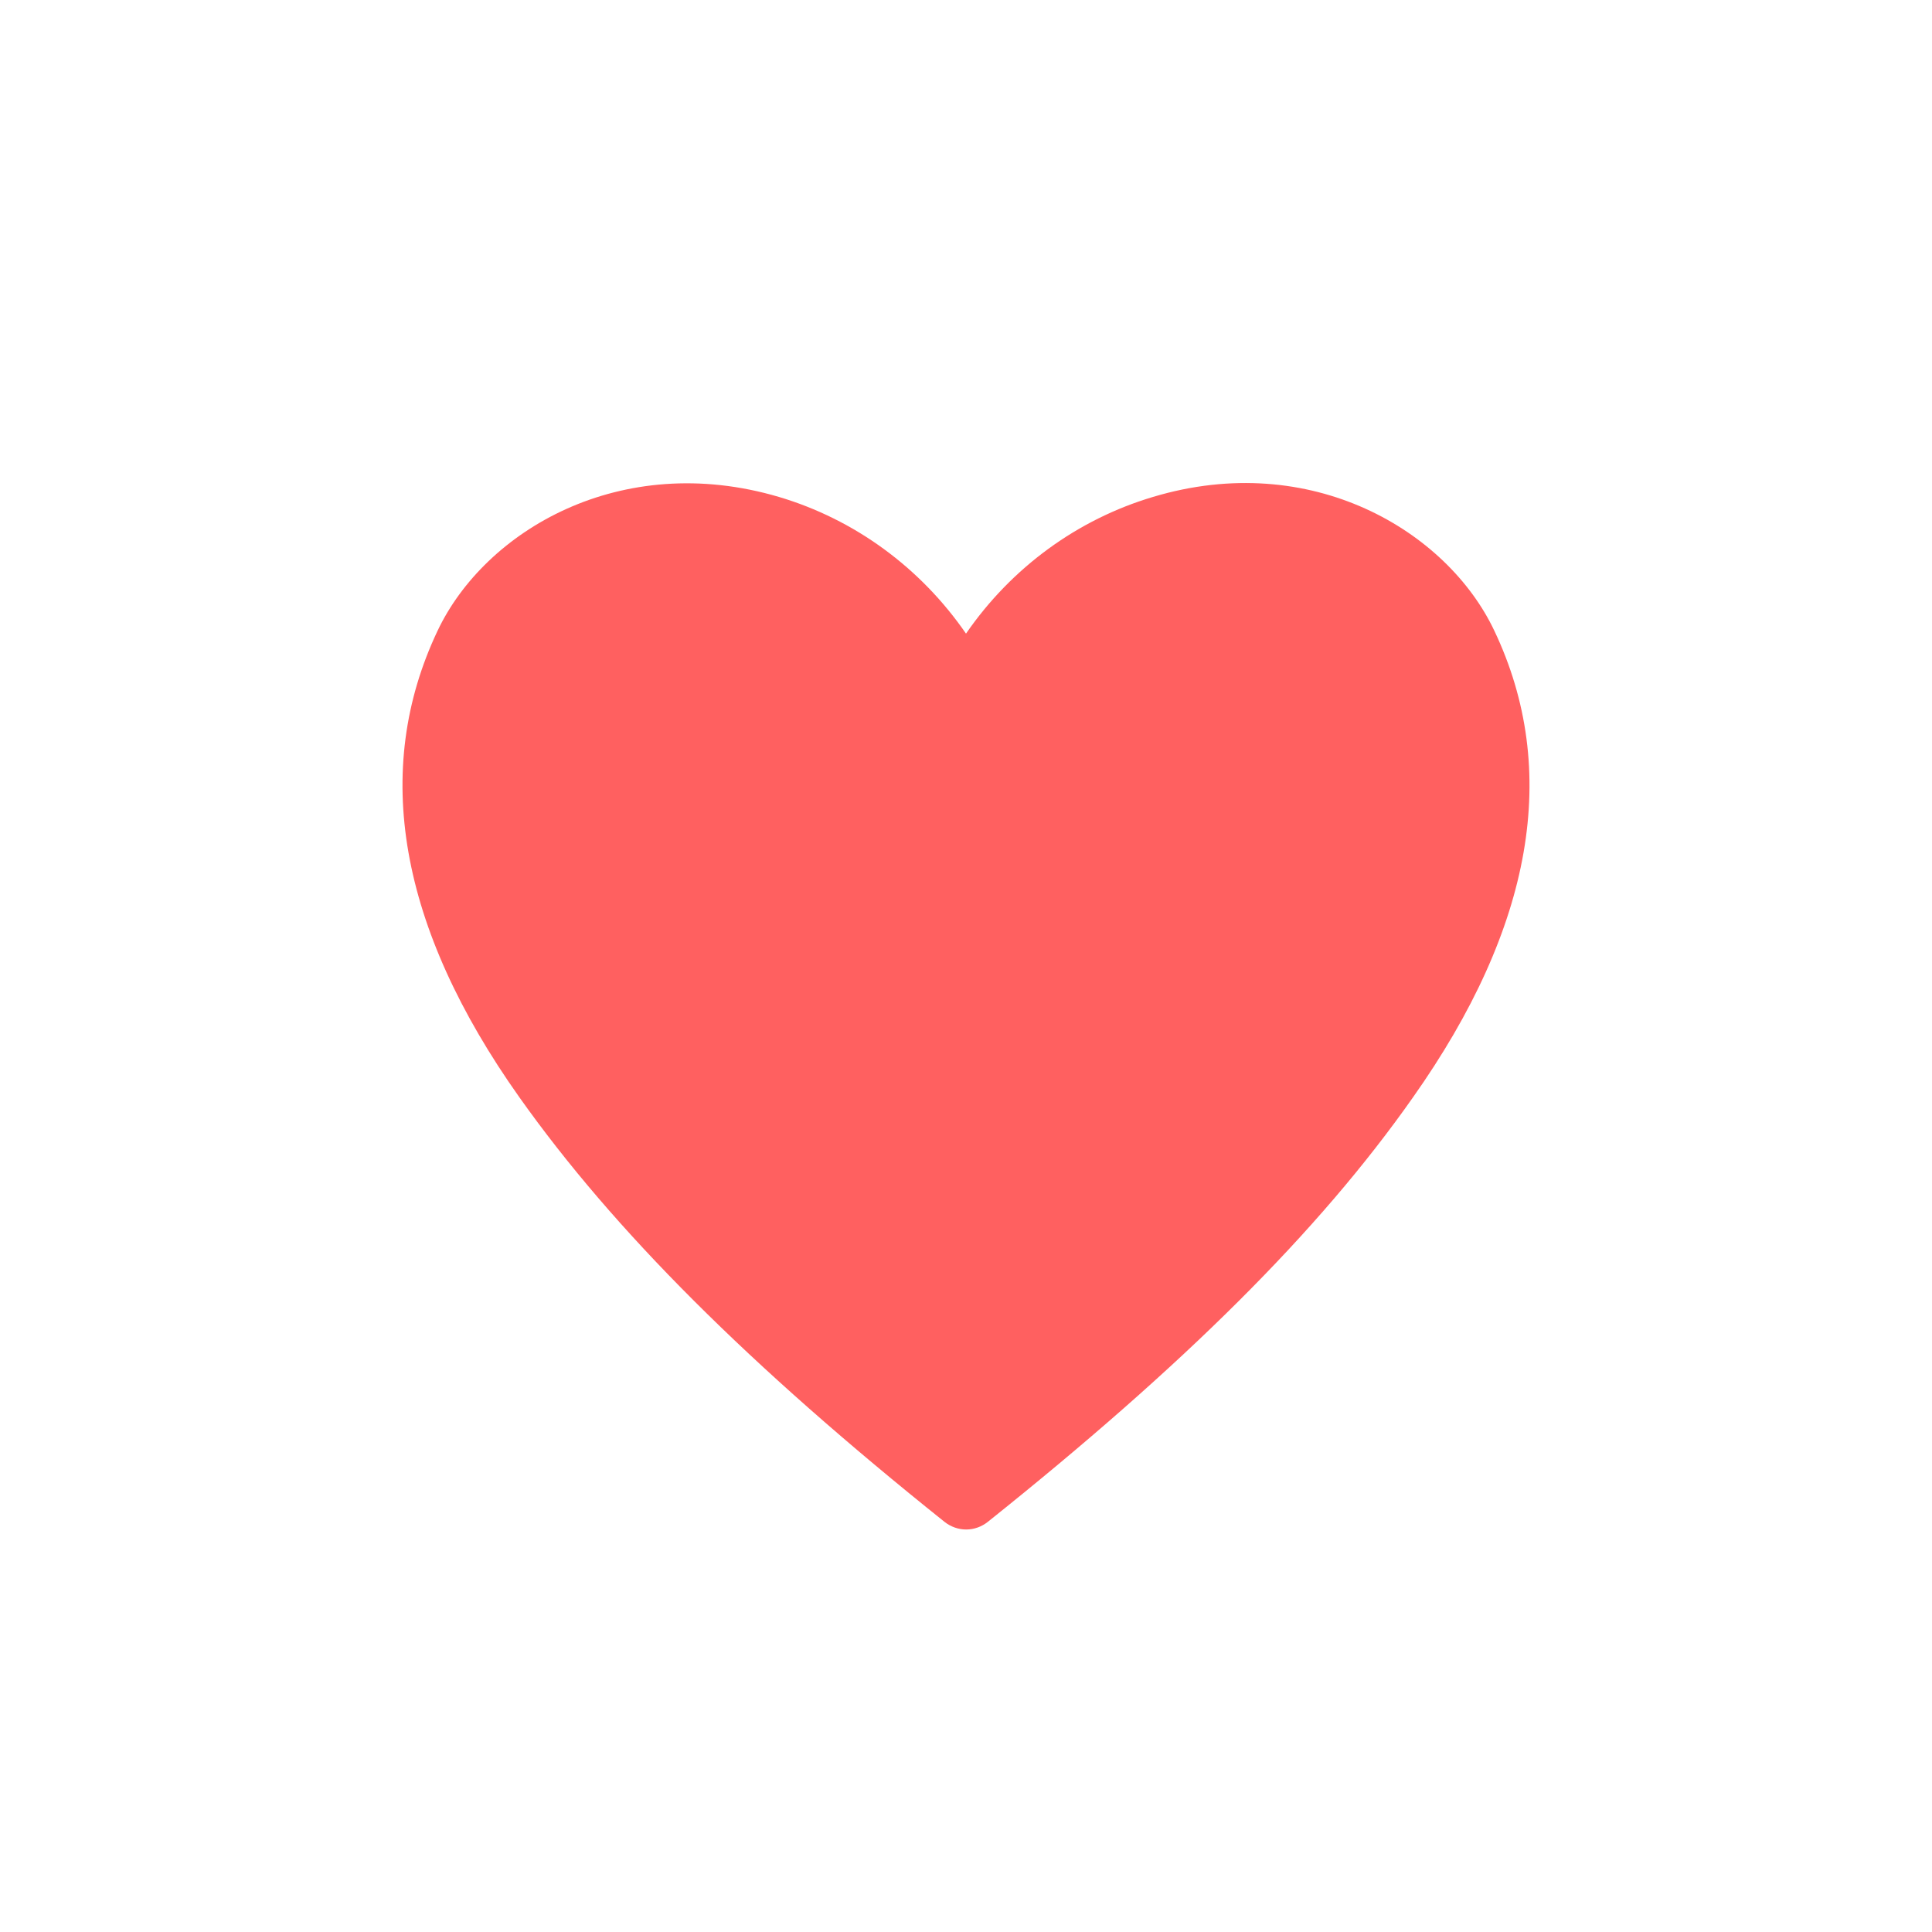 <svg width="24" height="24" viewBox="0 0 24 24" fill="none" xmlns="http://www.w3.org/2000/svg">
<path d="M18.563 7.835C17.977 6.596 16.288 5.583 14.323 6.173C13.385 6.452 12.566 7.05 12 7.871C11.434 7.05 10.615 6.452 9.676 6.173C7.707 5.592 6.023 6.596 5.436 7.835C4.614 9.568 4.955 11.519 6.452 13.631C7.624 15.284 9.3 16.959 11.733 18.905C11.81 18.966 11.905 19 12.002 19C12.1 19 12.194 18.966 12.271 18.905C14.7 16.964 16.38 15.302 17.553 13.631C19.045 11.519 19.386 9.568 18.563 7.835Z" fill="#FF6060"/>
</svg>
